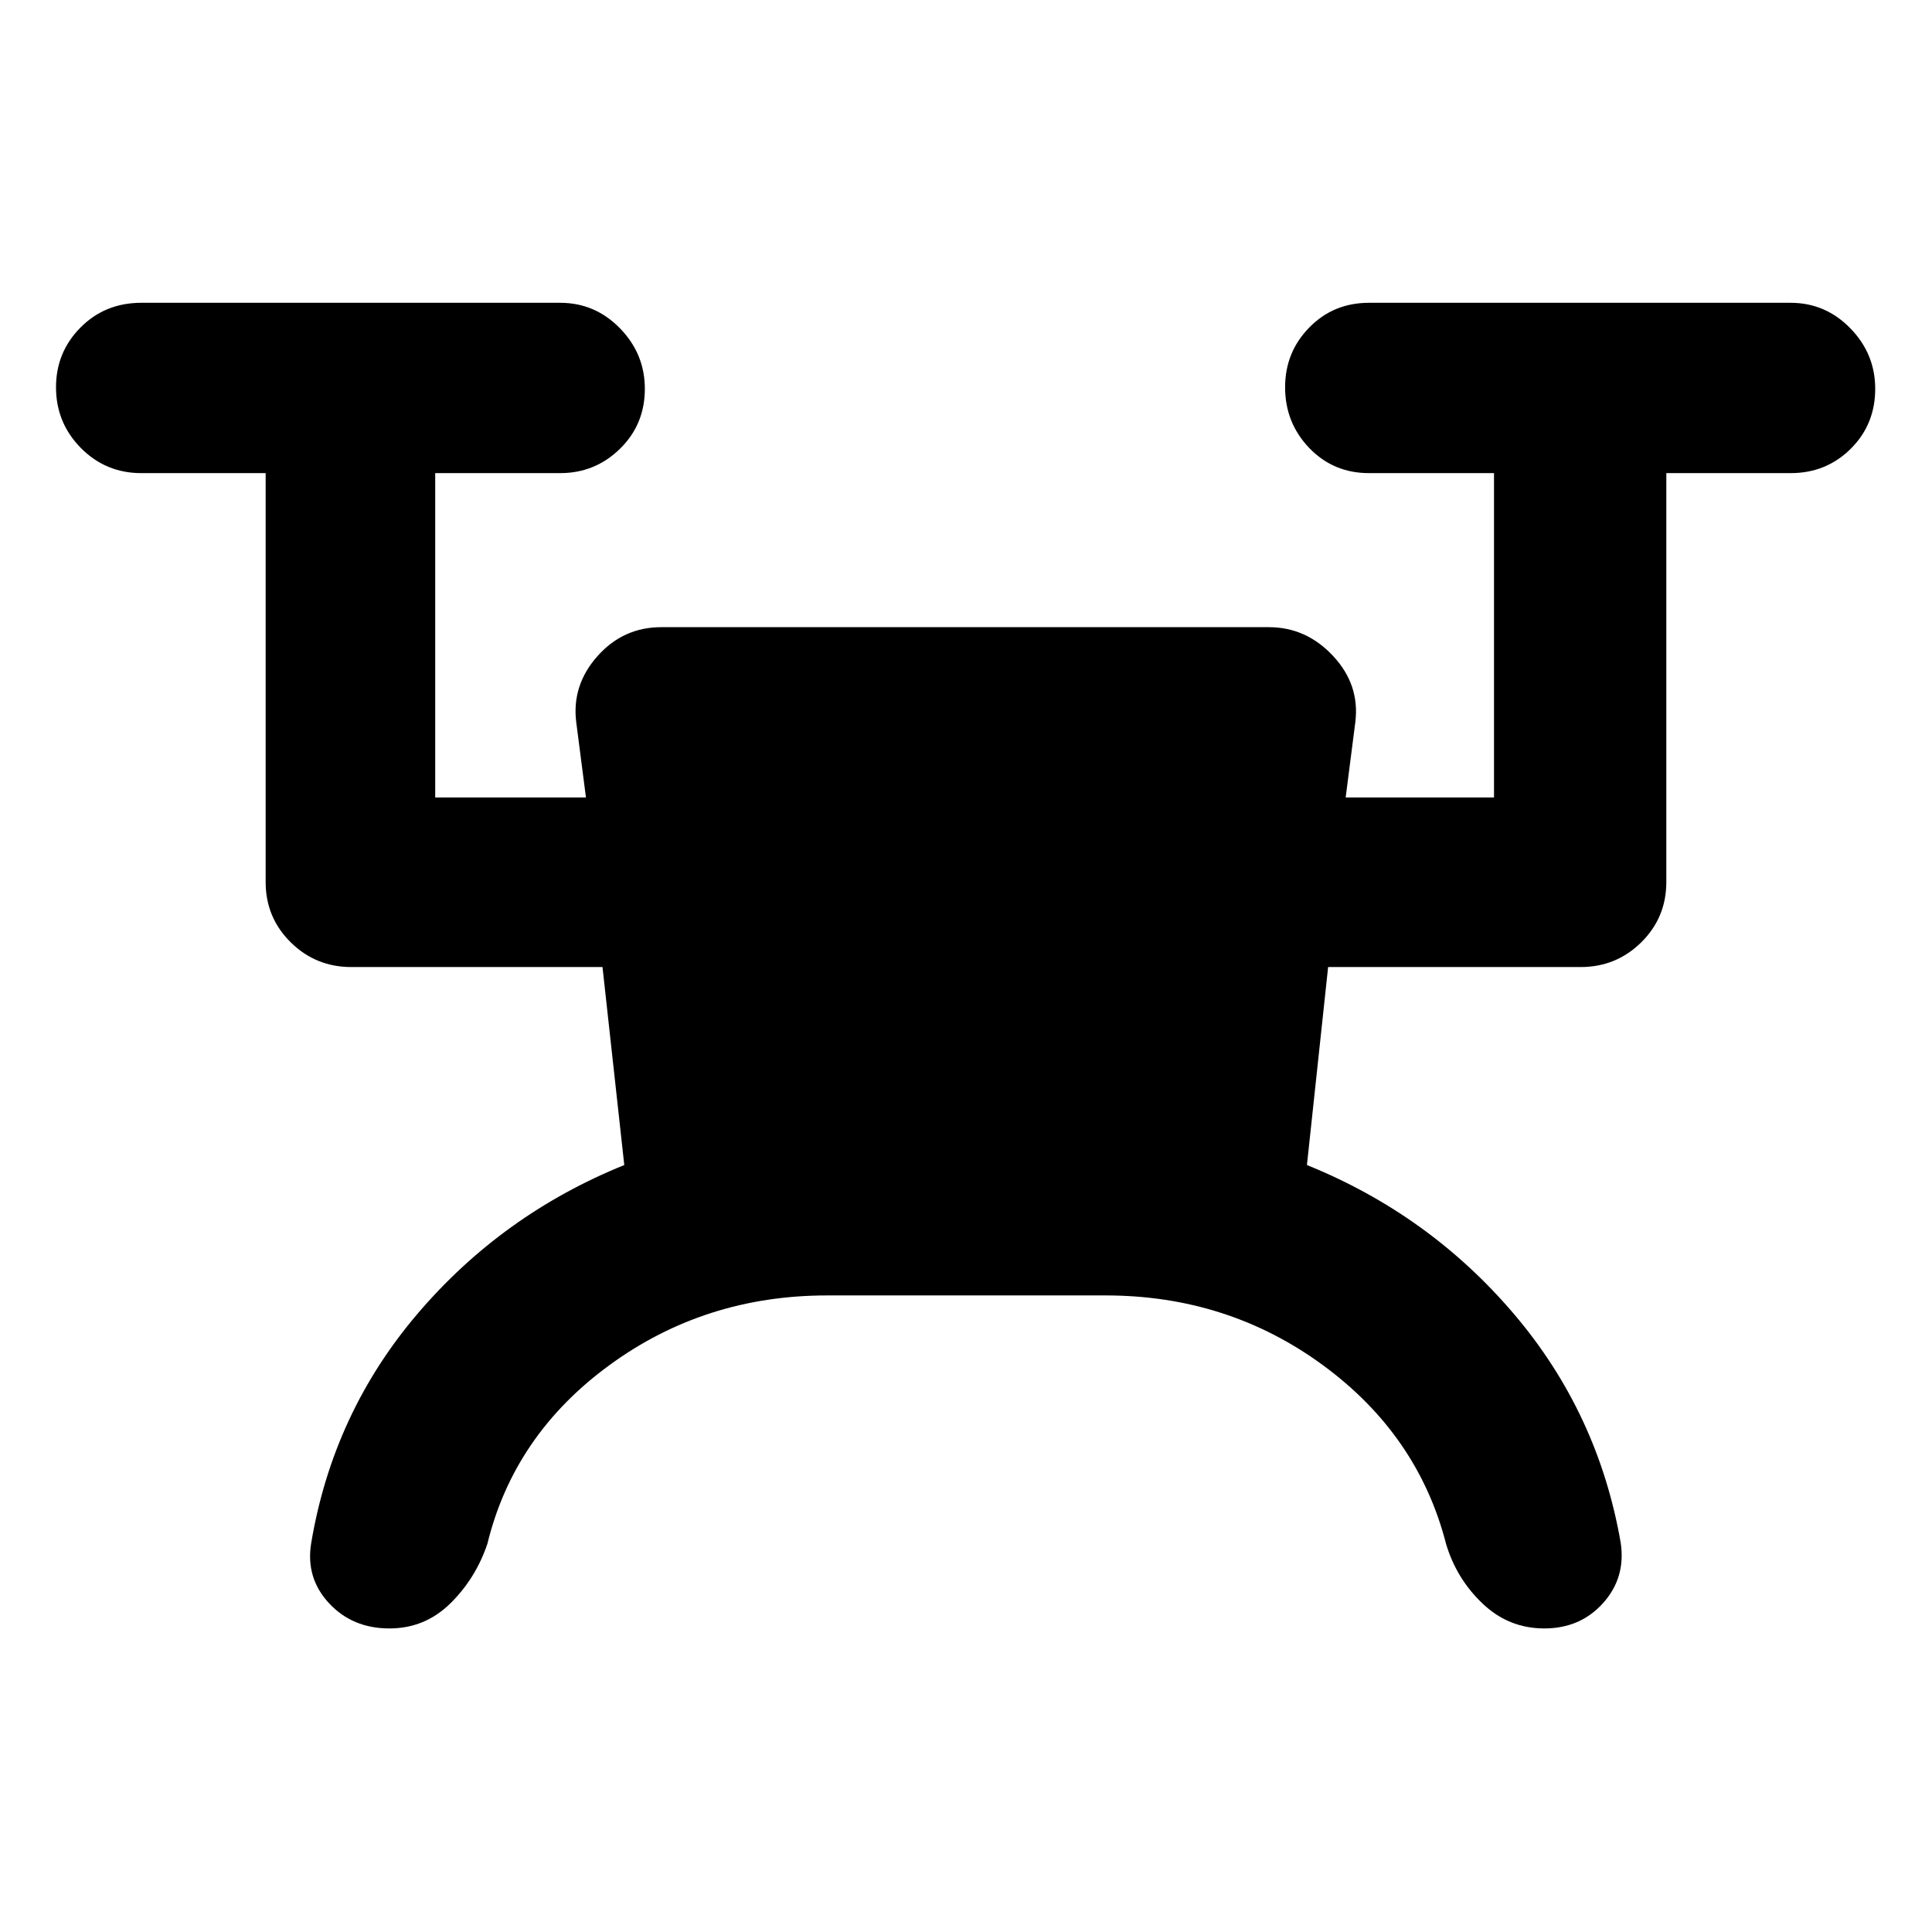 <svg xmlns="http://www.w3.org/2000/svg" height="40" viewBox="0 -960 960 960" width="40"><path d="M411.05-316.31q-60.88 0-108.28 34.68-47.41 34.68-60.6 88.78-5.85 17.27-18.47 29.64-12.62 12.37-30.21 12.37-18.41 0-30.08-12.62-11.67-12.62-8.75-29.95 10.86-64.57 52.85-113.84 42-49.28 102.69-73.85l-10.82-98.38H174.57q-17.67 0-30.12-12.29T132-521.72v-203.19H70.21q-17.67 0-30.03-12.49-12.35-12.49-12.35-30.2 0-17.39 12.17-29.66 12.17-12.28 30.21-12.28h208.16q17.33 0 29.69 12.68 12.36 12.67 12.36 30.06 0 17.71-12.36 29.8t-29.69 12.09h-62.12v161.18h74.91l-4.86-37.62q-2.19-18.26 10.59-32.63 12.78-14.38 31.71-14.38h301.9q18.52 0 31.86 14.26t11.11 32.78l-4.82 37.59h73.71v-161.18h-62.13q-17.66 0-29.67-12.49-12-12.49-12-30.2 0-17.39 12-29.66 12.01-12.28 29.67-12.28h209.54q17.29 0 29.65 12.68 12.36 12.67 12.36 30.06 0 17.71-12.17 29.8t-29.84 12.09h-61.79v203.19q0 17.66-12.45 29.95-12.46 12.29-30.12 12.29H659.94l-10.53 98.38q60.73 24.57 102.72 73.85 41.99 49.27 53.19 113.84 2.59 17.33-8.74 29.95-11.33 12.62-29.21 12.62-17.72 0-30.7-12.37-12.99-12.37-18.13-29.64-13.9-54.1-61.16-88.78t-108.1-34.68H411.05Z"/></svg>